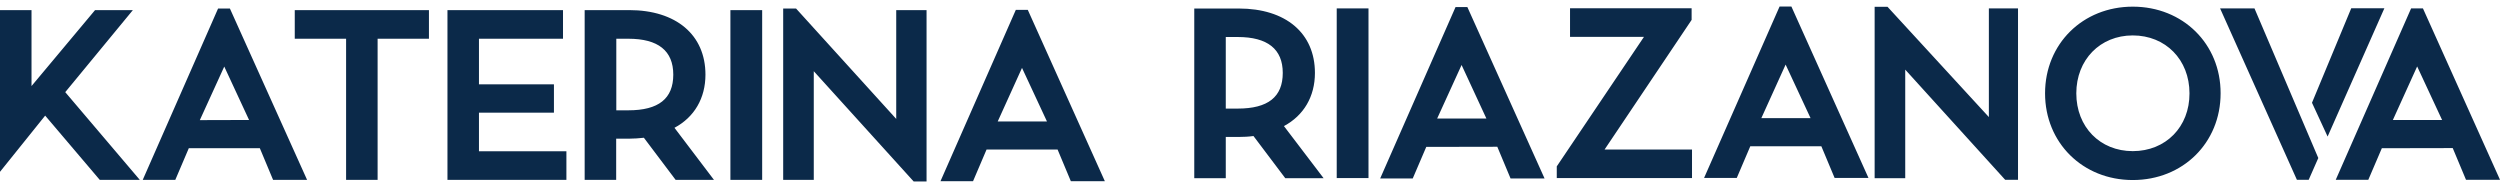 <svg width="249" height="19" viewBox="0 0 249 19" fill="none" xmlns="http://www.w3.org/2000/svg">
<path d="M102.367 0.98H101.177L93.671 18.05H96.914L98.261 14.894H105.336L106.657 18.05H110.044L102.367 0.98ZM104.277 12.096H99.373L101.792 6.762L104.277 12.096ZM127.88 12.558C129.855 11.502 130.967 9.614 130.967 7.264C130.967 3.303 128.063 0.848 123.382 0.848H118.949V17.746H122.087V13.64H123.382C123.866 13.64 124.376 13.614 124.846 13.548L128.011 17.746H131.83L127.88 12.558ZM122.087 3.686H123.277C126.246 3.686 127.763 4.888 127.763 7.264C127.763 9.654 126.298 10.815 123.277 10.815H122.087V3.686ZM136.302 0.835V17.733H133.137V0.835H136.302ZM168.524 14.895V17.733H155.054V16.571L163.738 3.673H156.375V0.822H168.485V1.983L159.815 14.895H168.524ZM200.994 0.835V17.905H199.713L189.761 6.934V17.746H186.714V0.676H187.996L198.091 11.66V0.835H200.994ZM212.424 0.663C207.441 0.663 203.688 4.373 203.688 9.297C203.688 14.221 207.441 17.931 212.424 17.931C217.419 17.931 221.172 14.221 221.172 9.297C221.185 4.373 217.419 0.663 212.424 0.663ZM212.424 15.053C209.154 15.053 206.8 12.637 206.8 9.297C206.8 5.957 209.167 3.528 212.424 3.528C215.693 3.528 218.073 5.944 218.073 9.297C218.086 12.637 215.706 15.053 212.424 15.053ZM237.479 0.835L231.83 13.601L230.274 10.234L234.184 0.822H237.479V0.835ZM230.902 15.739L229.947 17.905H228.77L221.12 0.835H224.546L230.902 15.739ZM22.898 0.848H21.721L14.215 17.918H17.458L18.805 14.762H25.88L27.2 17.918H30.587L22.898 0.848ZM24.807 11.95L19.903 11.964L22.336 6.63L24.807 11.95ZM42.723 1.006V3.858H37.61V17.918H34.471V3.858H29.358V1.006H42.723ZM56.414 15.066V17.918H44.567V1.006H56.075V3.858H47.705V8.399H55.172V11.224H47.705V15.066H56.414ZM67.177 12.729C69.152 11.673 70.263 9.785 70.263 7.435C70.263 3.475 67.347 1.006 62.665 1.006H58.232V17.918H61.371V13.812H62.665C63.162 13.812 63.659 13.772 64.13 13.72L67.295 17.918H71.113L67.177 12.729ZM61.384 3.858H62.587C65.555 3.858 67.059 5.059 67.059 7.435C67.059 9.825 65.595 10.987 62.587 10.987H61.384V3.858ZM75.912 1.006V17.918H72.748V1.006H75.912ZM92.285 1.006V18.076H91.003L81.052 7.092V17.918H78.005V0.848H79.286L89.264 11.845V1.006H92.285ZM13.927 17.918H9.939L4.499 11.515L0 17.112V1.006H3.139V8.571L9.468 1.006H13.234L6.499 9.178L13.927 17.918ZM146.149 0.703H144.972L137.466 17.773H140.709L142.056 14.631L149.131 14.617L150.451 17.773H153.838L146.149 0.703ZM148.045 11.805H143.141L145.574 6.472L148.045 11.805ZM178.423 0.65H177.246L169.727 17.72H172.983L174.33 14.565H181.405L182.726 17.72H186.099L178.423 0.65ZM180.332 11.766H175.429L177.848 6.432L180.332 11.766ZM241.324 0.835H240.147L232.641 17.905H235.884L237.231 14.763L244.292 14.749L245.613 17.905H249L241.324 0.835ZM243.233 11.951H238.329L240.749 6.617L243.233 11.951Z" fill="#0B2949"/>
</svg>
